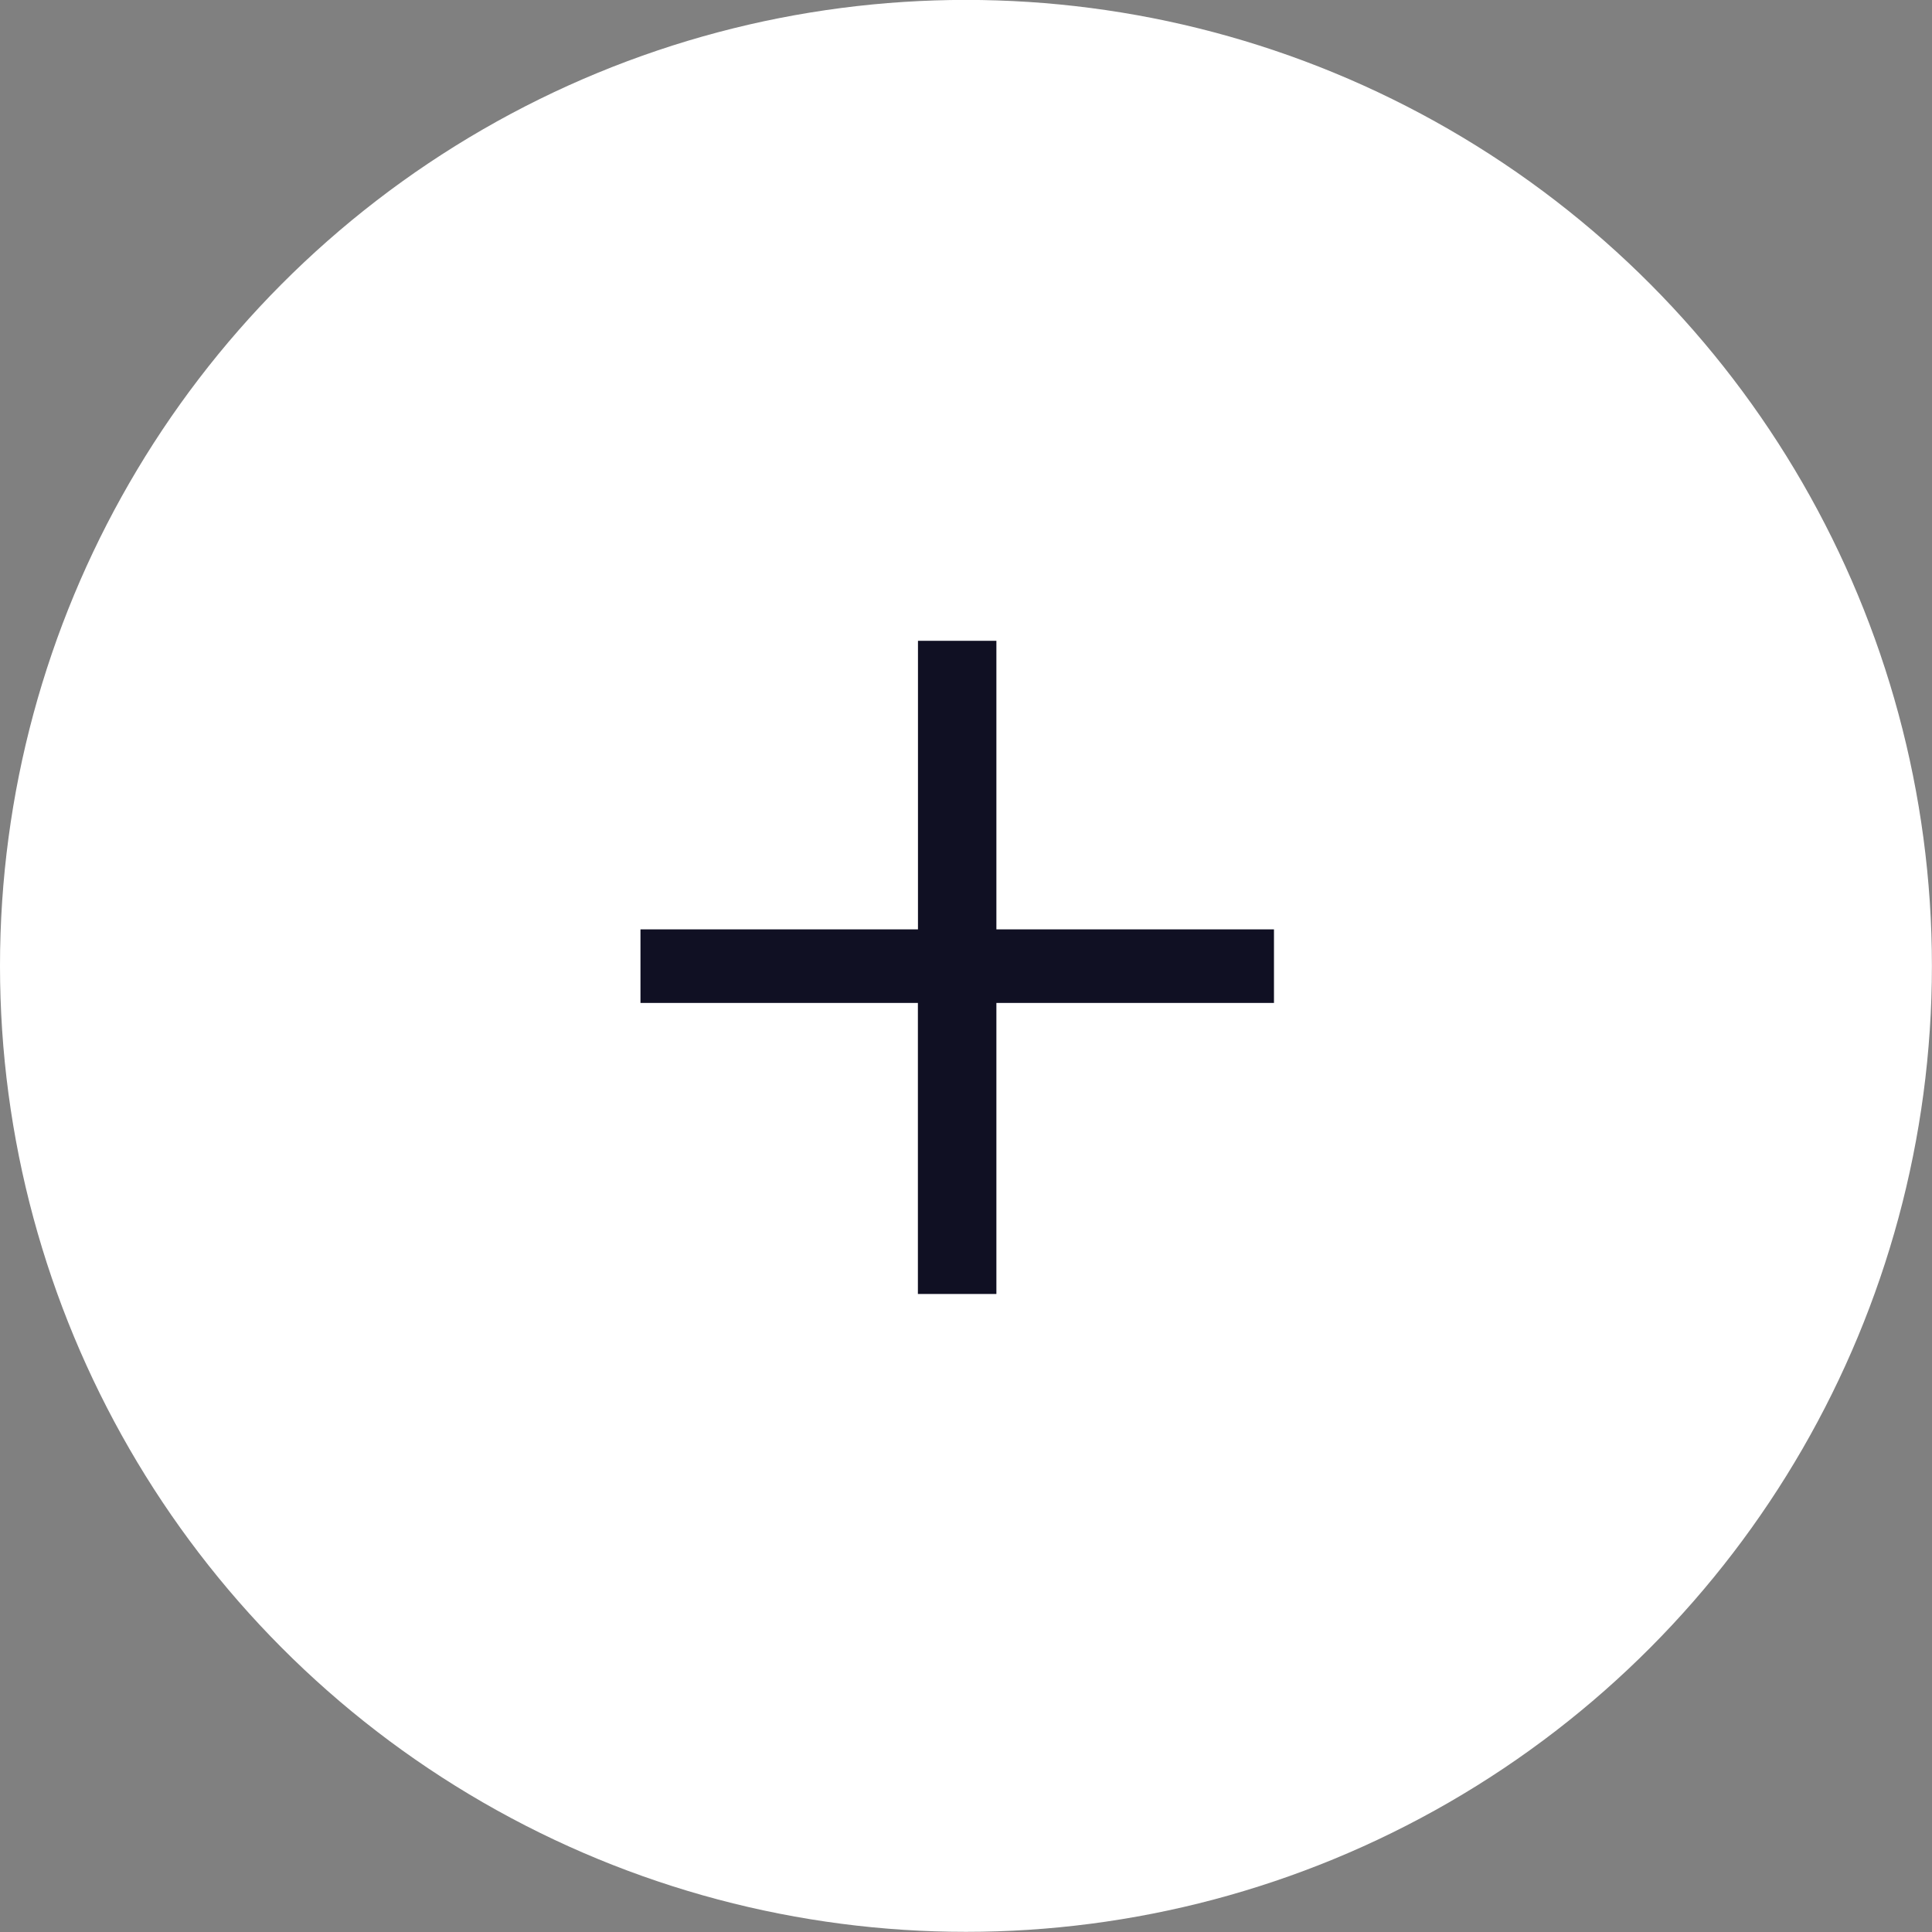 <?xml version="1.0" encoding="utf-8"?>
<!-- Generator: Adobe Illustrator 18.1.1, SVG Export Plug-In . SVG Version: 6.00 Build 0)  -->
<svg version="1.1" xmlns="http://www.w3.org/2000/svg" xmlns:xlink="http://www.w3.org/1999/xlink" x="0px" y="0px"
	 viewBox="0 0 23.553 23.553" enable-background="new 0 0 23.553 23.553" xml:space="preserve">
<rect x="0" y="0" width="23.553" height="23.553" fill="#808080" stroke="none"/>
<g id="Capa_2">
	<g>
		<circle fill="#FFFFFF" cx="11.776" cy="11.775" r="11.776"/>
		<g>
			<g>
				<path fill="#101023" d="M12.147,7.812v3.518h3.384v0.897h-3.384v3.548H11.19v-3.548H7.808V11.33h3.383V7.812H12.147z"/>
			</g>
		</g>
	</g>
</g>
<g id="Capa_1">
</g>
</svg>
